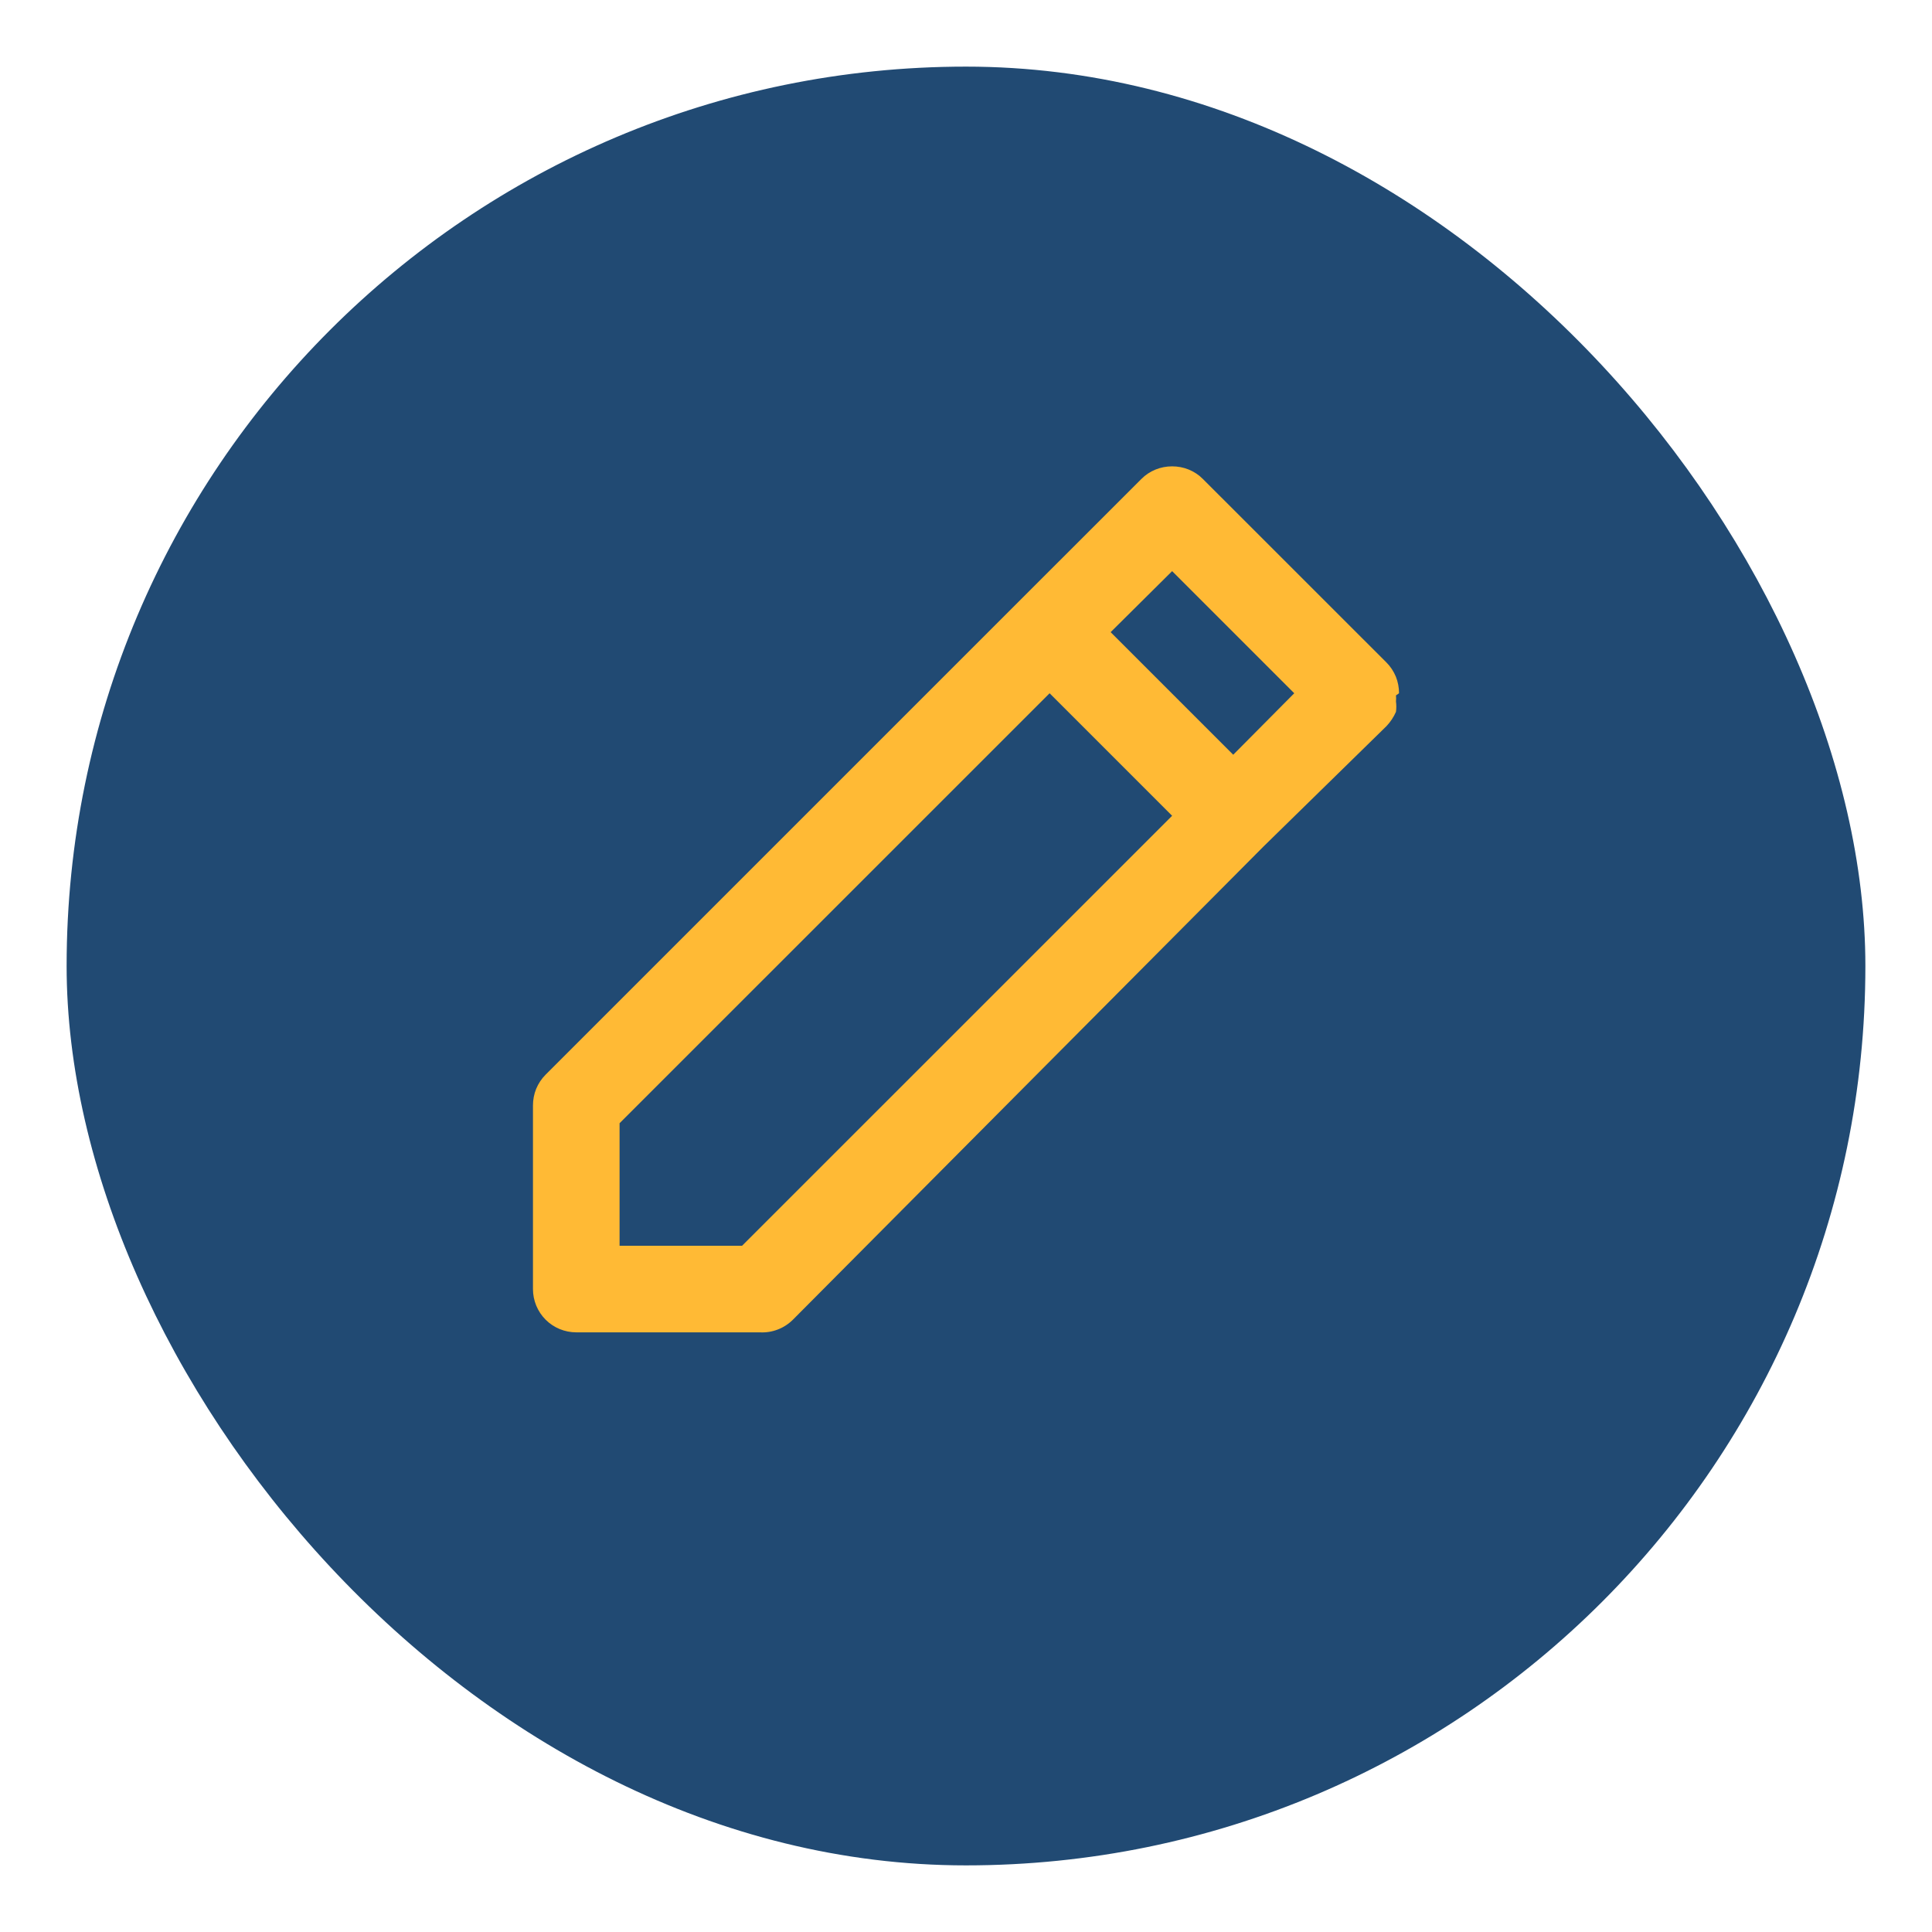 <svg width="29" height="29" viewBox="0 0 29 29" fill="none" xmlns="http://www.w3.org/2000/svg">
<g filter="url(#filter0_d_124_261)">
<rect x="1" width="27" height="27" rx="13.5" fill="#214A73"/>
</g>
<path d="M21 10.406C21 10.32 20.984 10.235 20.952 10.156C20.919 10.077 20.872 10.005 20.811 9.944L18.055 7.189C17.995 7.128 17.923 7.081 17.843 7.048C17.764 7.016 17.68 7 17.594 7C17.509 7 17.424 7.016 17.345 7.048C17.265 7.081 17.193 7.128 17.133 7.189L15.293 9.028L8.189 16.132C8.128 16.193 8.081 16.265 8.048 16.344C8.016 16.423 8 16.508 8 16.593V19.349C8 19.521 8.068 19.687 8.19 19.809C8.312 19.931 8.478 19.999 8.65 19.999H11.406C11.497 20.004 11.588 19.99 11.673 19.957C11.758 19.925 11.835 19.875 11.9 19.811L18.965 12.707L20.811 10.9C20.871 10.837 20.919 10.764 20.954 10.685C20.961 10.633 20.961 10.581 20.954 10.529C20.957 10.499 20.957 10.469 20.954 10.438L21 10.406ZM11.139 18.699H9.3V16.86L15.755 10.406L17.594 12.245L11.139 18.699ZM18.511 11.329L16.671 9.489L17.594 8.573L19.427 10.406L18.511 11.329Z" fill="#FFBA35"/>
<defs>
<filter id="filter0_d_124_261" x="0" y="0" width="29" height="29" filterUnits="userSpaceOnUse" color-interpolation-filters="sRGB">
<feFlood flood-opacity="0" result="BackgroundImageFix"/>
<feColorMatrix in="SourceAlpha" type="matrix" values="0 0 0 0 0 0 0 0 0 0 0 0 0 0 0 0 0 0 127 0" result="hardAlpha"/>
<feOffset dy="1"/>
<feGaussianBlur stdDeviation="0.5"/>
<feComposite in2="hardAlpha" operator="out"/>
<feColorMatrix type="matrix" values="0 0 0 0 0 0 0 0 0 0 0 0 0 0 0 0 0 0 0.16 0"/>
<feBlend mode="normal" in2="BackgroundImageFix" result="effect1_dropShadow_124_261"/>
<feBlend mode="normal" in="SourceGraphic" in2="effect1_dropShadow_124_261" result="shape"/>
</filter>
</defs>
</svg>
